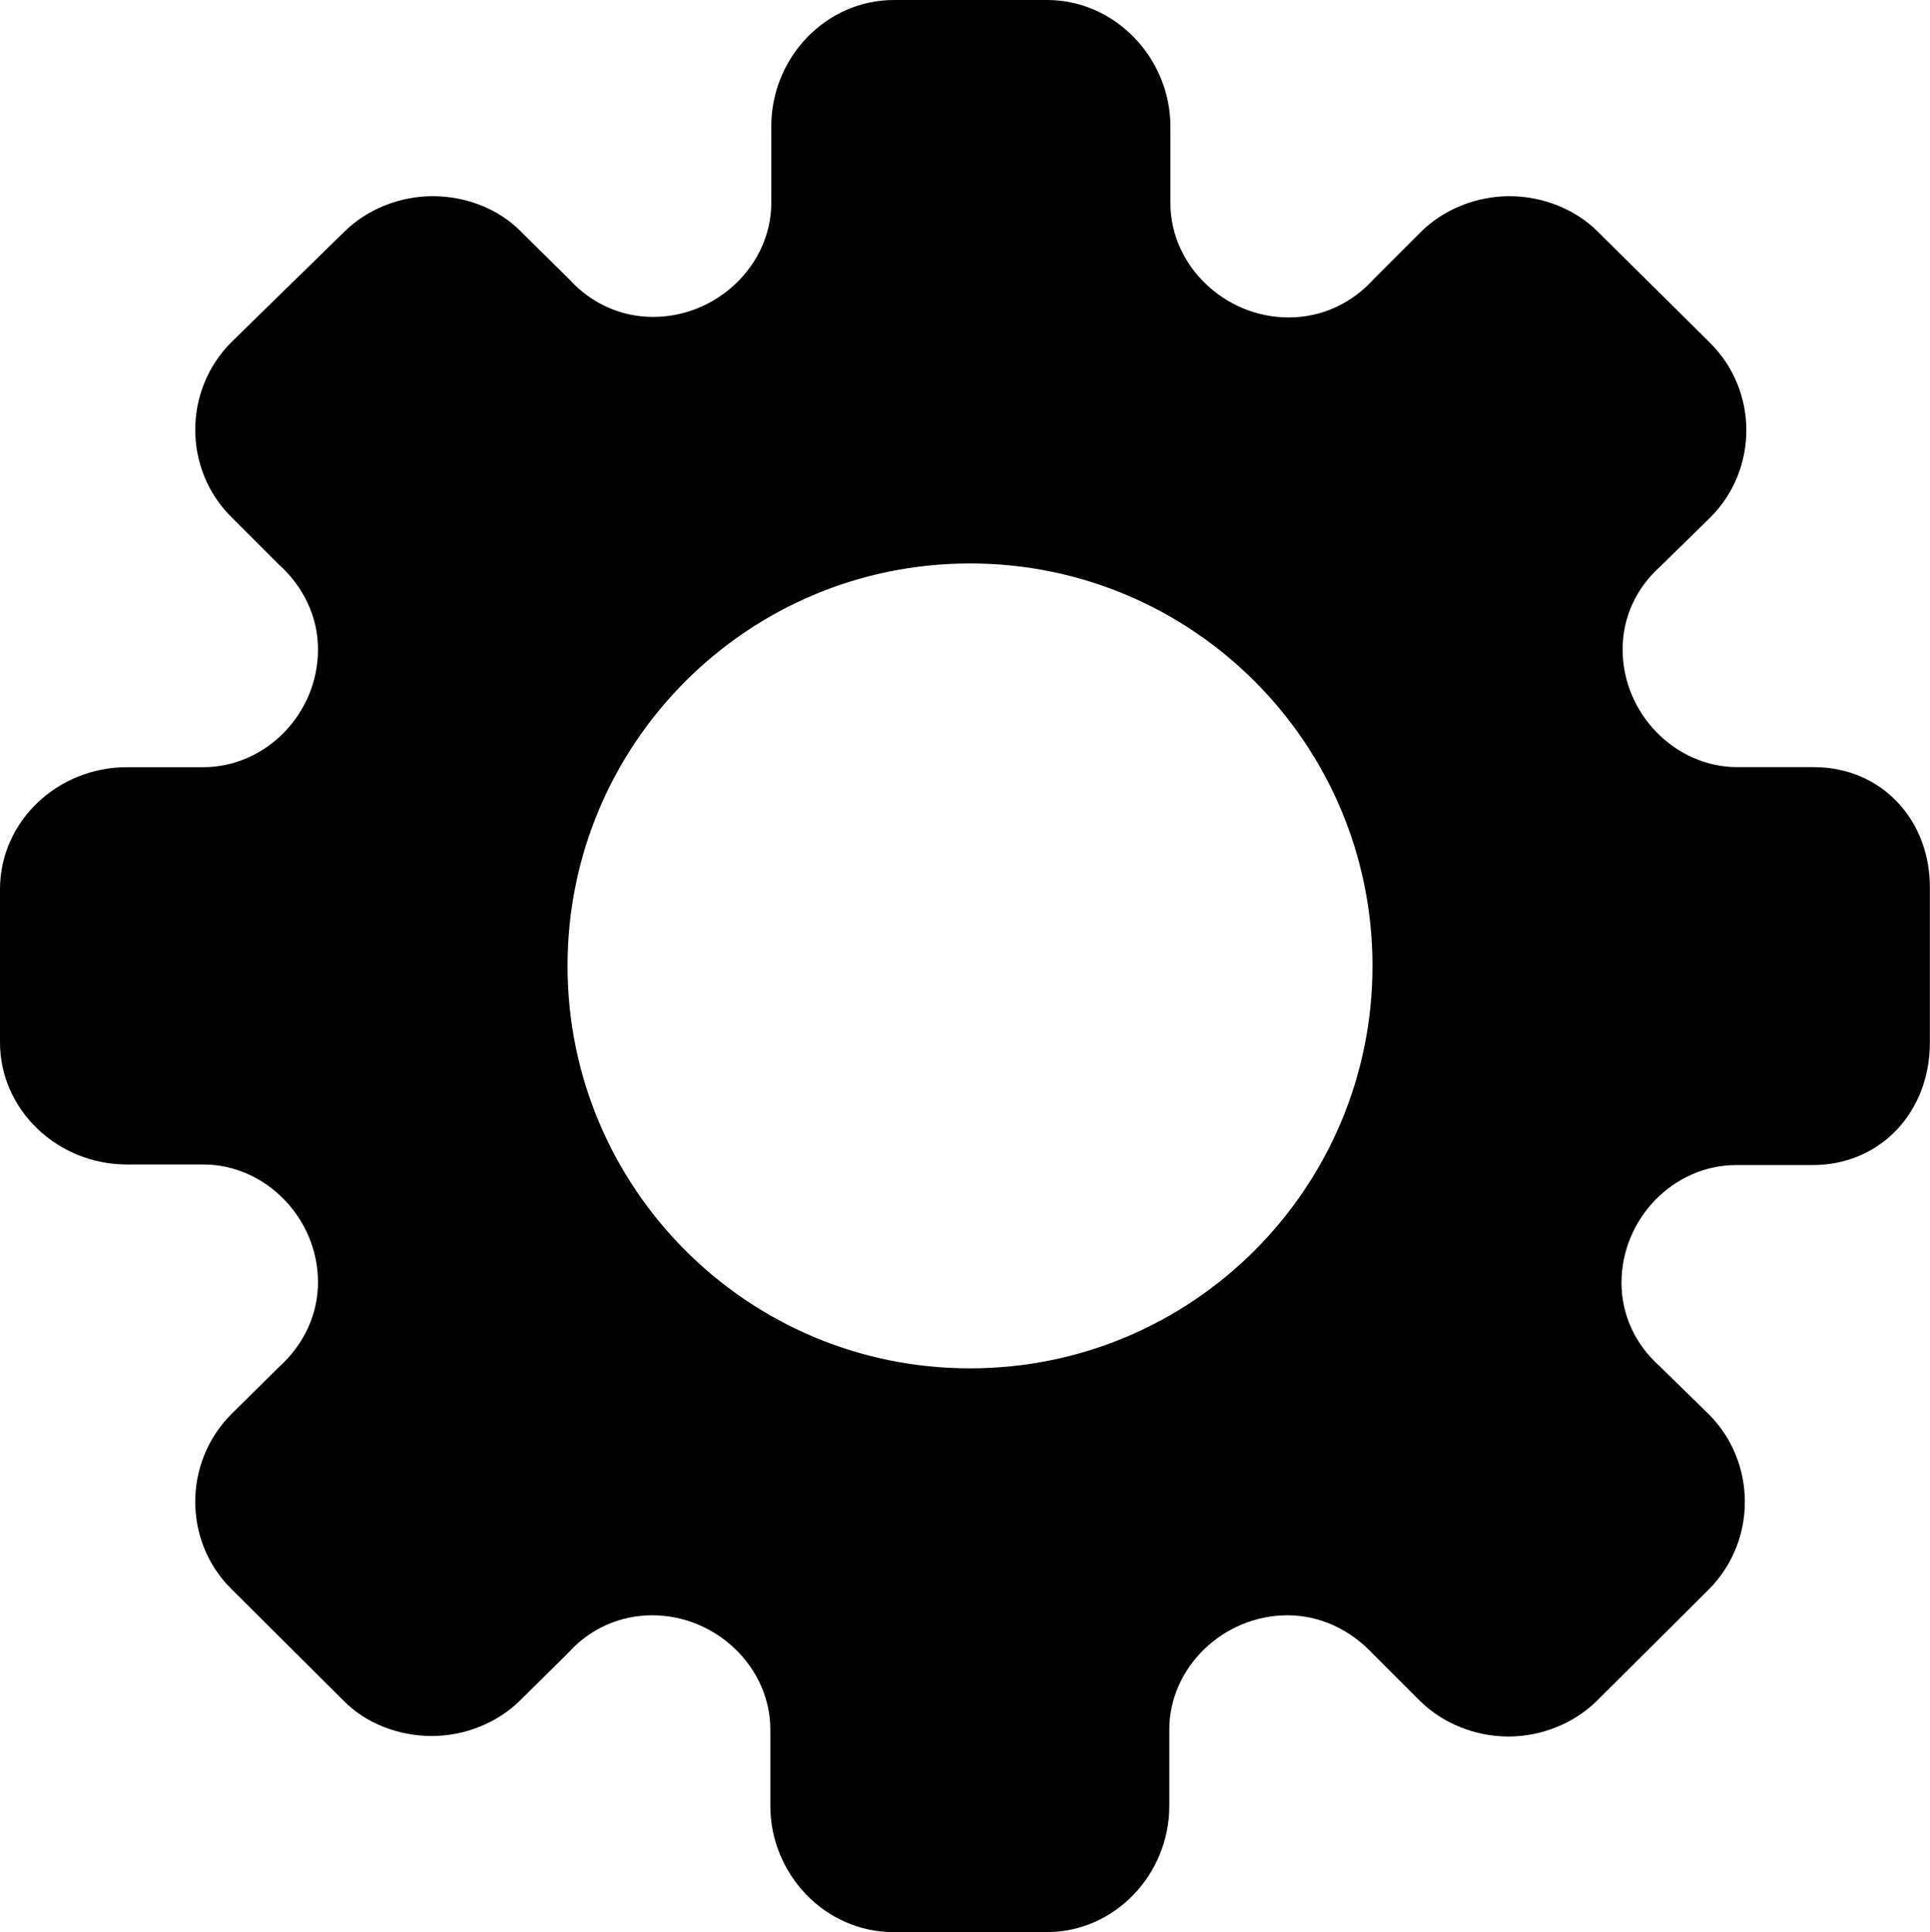 <?xml version="1.0" encoding="utf-8"?>
<!-- Generator: Adobe Illustrator 16.0.0, SVG Export Plug-In . SVG Version: 6.00 Build 0)  -->
<!DOCTYPE svg PUBLIC "-//W3C//DTD SVG 1.1//EN" "http://www.w3.org/Graphics/SVG/1.1/DTD/svg11.dtd">
<svg version="1.1" id="Layer_1" xmlns="http://www.w3.org/2000/svg" xmlns:xlink="http://www.w3.org/1999/xlink" x="0px" y="0px"
	 width="30px" height="30.039px" viewBox="0 0 30 30.039" enable-background="new 0 0 30 30.039" xml:space="preserve">
<path d="M28.193,11.926h-1.188c-0.97,0-1.783-0.836-1.783-1.83c0-0.5,0.212-0.955,0.587-1.291l0.767-0.751
	c0.759-0.75,0.759-1.979,0-2.729l-1.744-1.728c-0.345-0.344-0.853-0.547-1.369-0.547c-0.516,0-1.017,0.203-1.368,0.547l-0.735,0.735
	c-0.352,0.391-0.821,0.603-1.329,0.603c-1.001,0-1.838-0.813-1.838-1.775V1.963C18.191,0.907,17.338,0,16.275,0h-2.377
	c-1.064,0-1.909,0.899-1.909,1.963v1.189c0,0.962-0.836,1.775-1.837,1.775c-0.5,0-0.962-0.211-1.298-0.579l-0.759-0.75
	C7.75,3.246,7.242,3.05,6.726,3.05S5.709,3.253,5.357,3.598l-1.759,1.72c-0.751,0.751-0.751,1.979,0,2.722l0.735,0.735
	c0.391,0.352,0.61,0.821,0.61,1.322c0,1.001-0.813,1.83-1.783,1.83H1.971c-1.071,0-1.971,0.837-1.971,1.9v1.189v1.188
	c0,1.056,0.899,1.9,1.971,1.9H3.16c0.97,0,1.783,0.837,1.783,1.83c0,0.501-0.219,0.97-0.61,1.322l-0.735,0.727
	c-0.751,0.751-0.751,1.979,0,2.722l1.744,1.736c0.344,0.352,0.853,0.548,1.369,0.548s1.017-0.204,1.369-0.548l0.759-0.751
	c0.329-0.367,0.798-0.578,1.298-0.578c1.001,0,1.837,0.813,1.837,1.775v1.188c0,1.056,0.845,1.963,1.917,1.963h2.377
	c1.063,0,1.908-0.899,1.908-1.963v-1.188c0-0.962,0.837-1.775,1.838-1.775c0.5,0,0.97,0.219,1.329,0.602l0.735,0.735
	c0.352,0.344,0.853,0.548,1.368,0.548c0.517,0,1.017-0.204,1.369-0.548l1.744-1.736c0.751-0.751,0.751-1.979,0-2.729l-0.767-0.75
	c-0.376-0.337-0.587-0.798-0.587-1.291c0-1.001,0.813-1.83,1.783-1.83h1.188c1.064,0,1.822-0.837,1.822-1.9v-1.196v-1.189
	C30.015,12.763,29.257,11.926,28.193,11.926z M21.334,15.016L21.334,15.016c0,3.449-2.792,6.257-6.256,6.257
	s-6.256-2.808-6.256-6.257l0,0l0,0c0-3.449,2.792-6.256,6.256-6.256S21.334,11.567,21.334,15.016L21.334,15.016z"/>
</svg>
